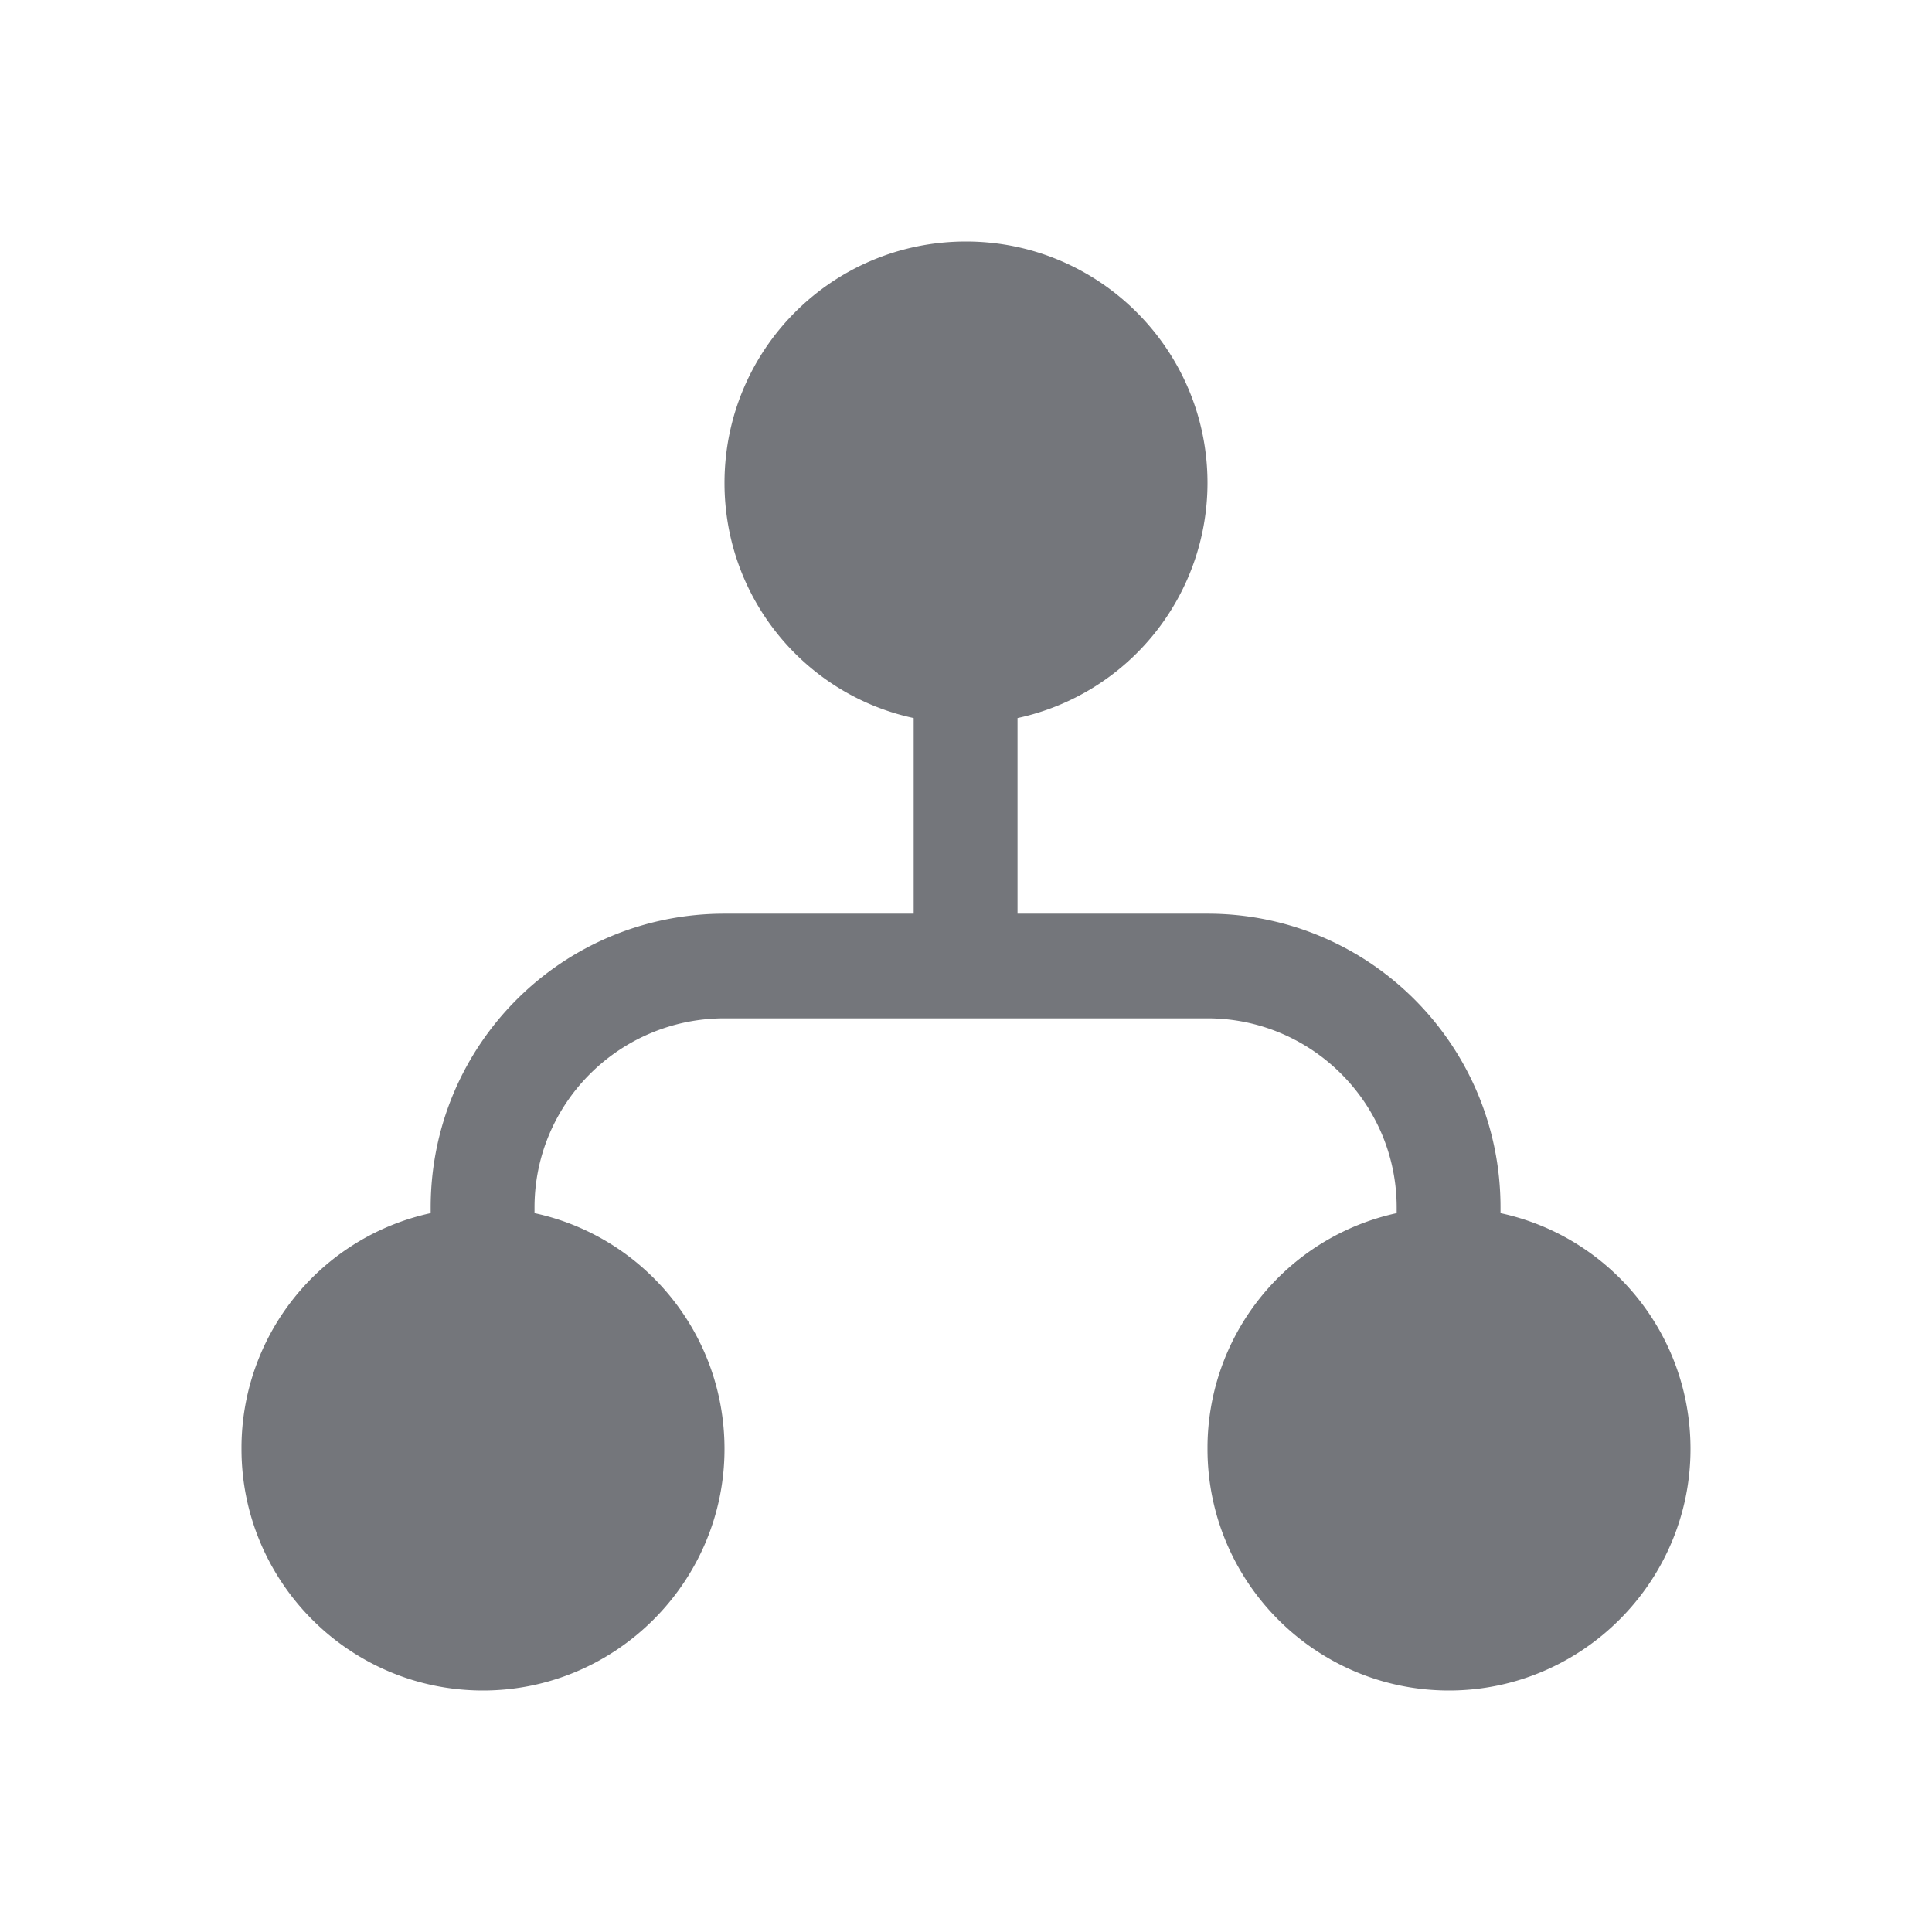 <svg xmlns="http://www.w3.org/2000/svg" fill="none" viewBox="0 0 24 24" focusable="false"><path fill="#74767B" d="M12.64 8.92A2.99 2.99 0 0 0 15 6c0-1.66-1.35-3-3-3-1.66 0-3 1.34-3 3 0 1.43 1 2.63 2.35 2.92v2.43H9c-2.02 0-3.65 1.63-3.65 3.65v.07A2.985 2.985 0 0 0 3 18c0 1.65 1.34 3 3 3 1.65 0 3-1.35 3-3 0-1.44-1.01-2.64-2.36-2.93V15c0-1.3 1.06-2.35 2.36-2.35h6c1.29 0 2.35 1.05 2.35 2.35v.07A2.985 2.985 0 0 0 15 18c0 1.65 1.34 3 3 3 1.65 0 3-1.35 3-3 0-1.44-1.01-2.64-2.36-2.93V15c0-2.02-1.63-3.65-3.64-3.65h-2.36z"/></svg>